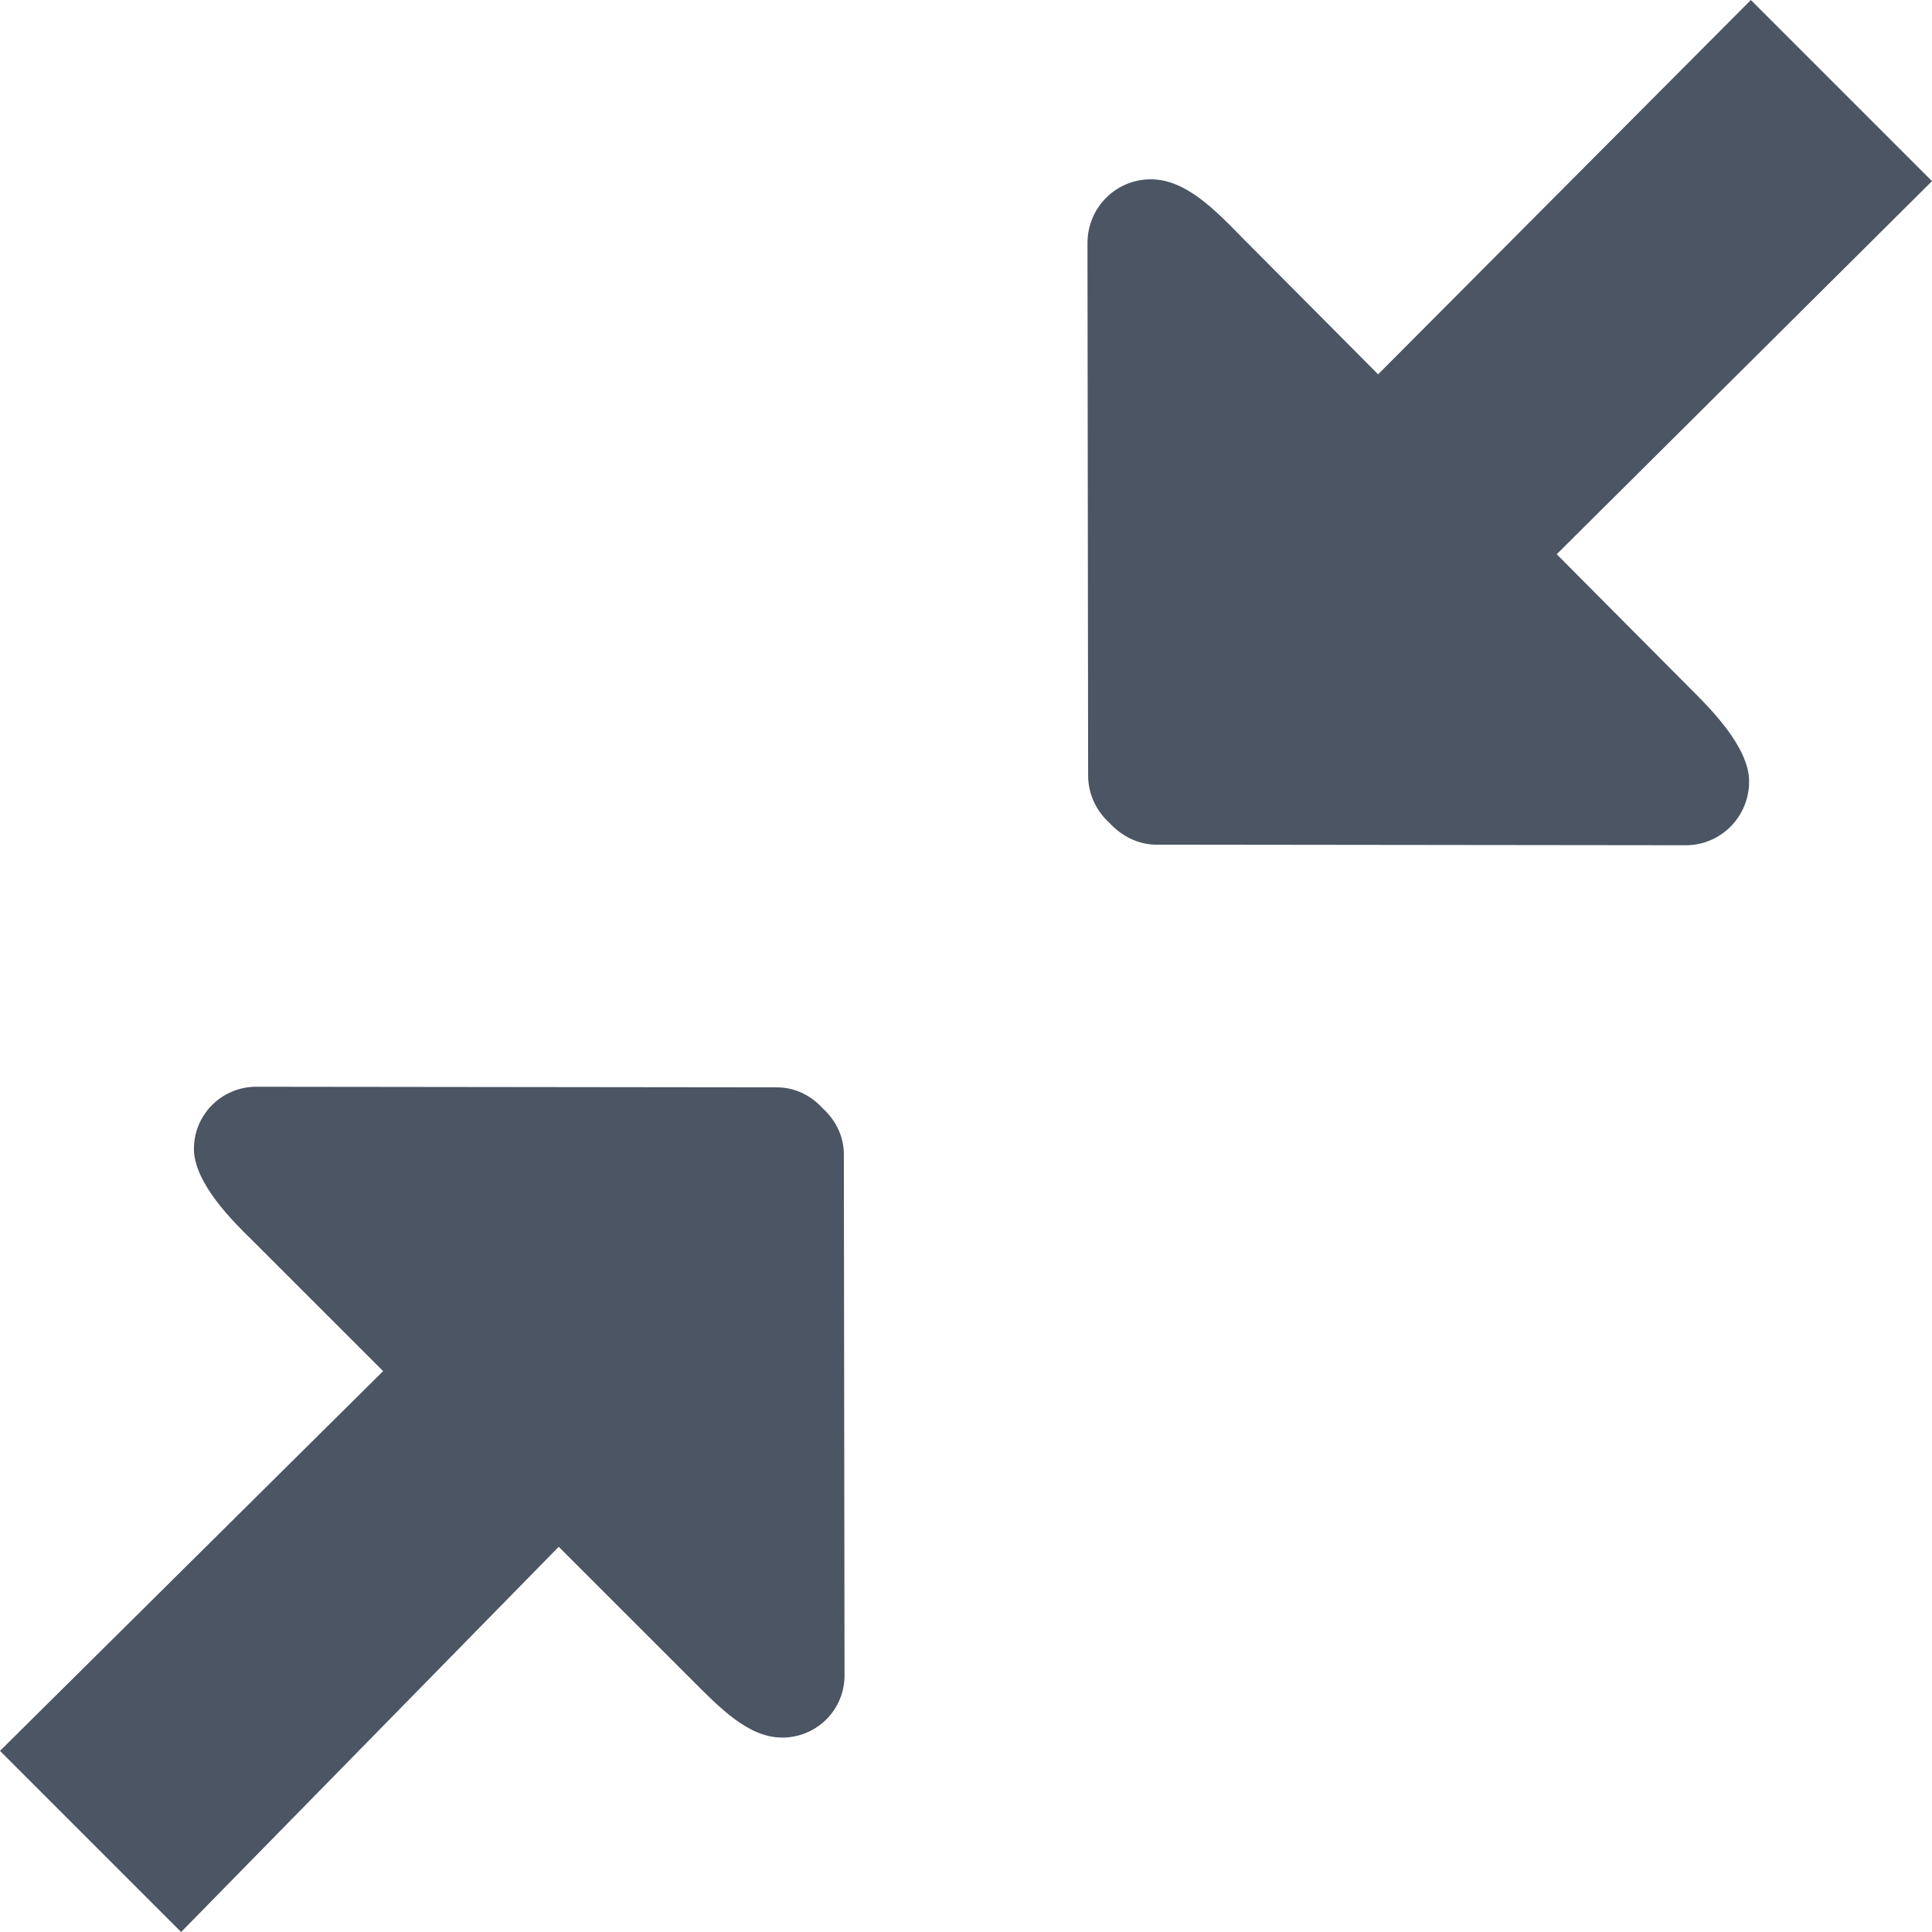 <?xml version="1.0" encoding="UTF-8" standalone="no"?>
<!-- Uploaded to: SVG Repo, www.svgrepo.com, Generator: SVG Repo Mixer Tools -->
<svg width="800px" height="800px" viewBox="0 0 32 32" version="1.1" xmlns="http://www.w3.org/2000/svg" xmlns:xlink="http://www.w3.org/1999/xlink" xmlns:sketch="http://www.bohemiancoding.com/sketch/ns">
    
    <title>collapse</title>
    <desc>Created with Sketch Beta.</desc>
    <defs>

</defs>
    <g id="Page-1" stroke="none" stroke-width="1" fill="none" fill-rule="evenodd" sketch:type="MSPage">
        <g id="Icon-Set-Filled" sketch:type="MSLayerGroup" transform="translate(-362, -1193)" fill="#4B5563">
            <path d="M387.784,1202.18 L394,1196 L391,1193 L384.826,1199.2 L382.608,1196.97 C382.129,1196.48 381.642,1195.97 381.062,1195.97 C380.48,1195.97 380.011,1196.44 380.012,1197.03 L380.023,1205.85 C380.024,1206.16 380.164,1206.44 380.377,1206.63 C380.57,1206.84 380.842,1206.99 381.151,1206.99 L389.921,1207 C390.501,1207 390.972,1206.53 390.971,1205.94 C390.97,1205.36 390.292,1204.7 390.002,1204.41 L387.784,1202.18 L387.784,1202.18 Z M375.629,1211.36 C375.439,1211.15 375.173,1211.01 374.868,1211.01 L366.244,1211 C365.674,1211 365.212,1211.46 365.212,1212.03 C365.213,1212.6 365.879,1213.25 366.165,1213.53 L368.346,1215.71 L362,1222 L365,1225 L371.254,1218.62 L373.435,1220.8 C373.906,1221.27 374.386,1221.78 374.956,1221.78 C375.527,1221.78 375.989,1221.32 375.988,1220.75 L375.977,1212.12 C375.977,1211.82 375.839,1211.55 375.629,1211.36 L375.629,1211.36 Z" id="collapse" sketch:type="MSShapeGroup">

</path>
        </g>
    </g>
</svg>